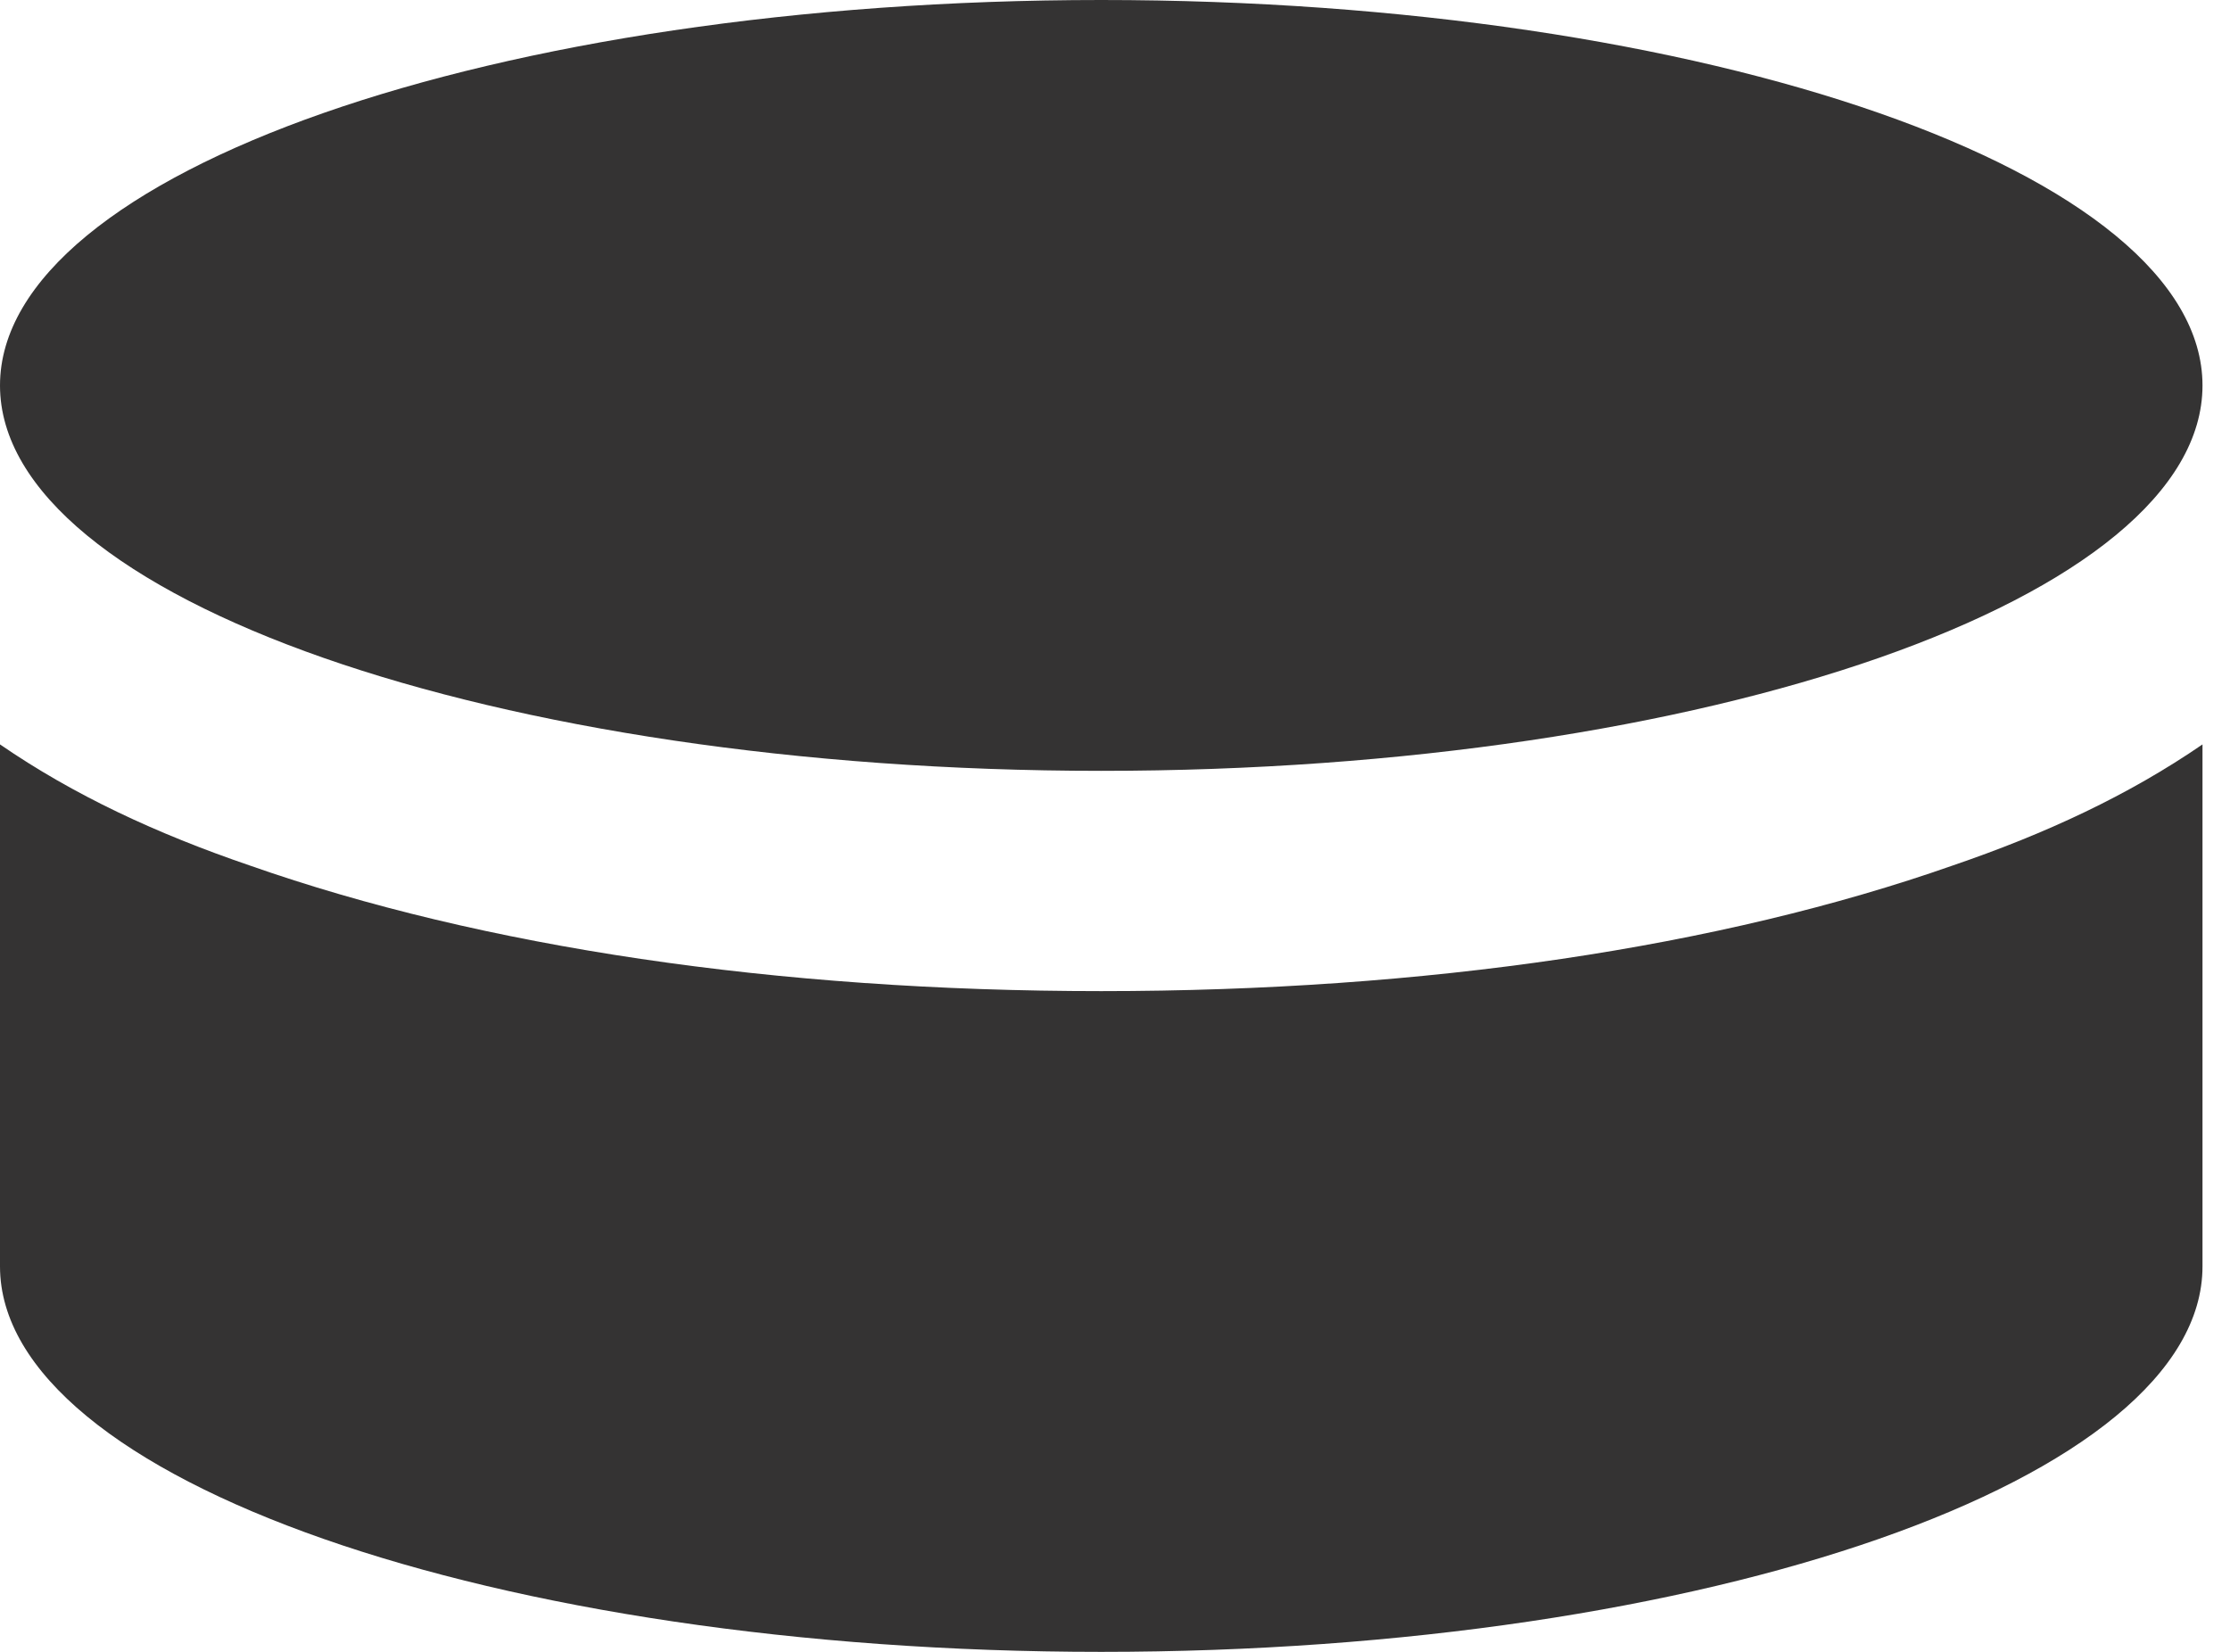 <svg width="27" height="20" viewBox="0 0 27 20" fill="none" xmlns="http://www.w3.org/2000/svg">
<path d="M13.333 0C6 0 0 2.093 0 4.667C0 7.24 6 9.333 13.333 9.333C20.667 9.333 26.667 7.24 26.667 4.667C26.667 2.093 20.667 0 13.333 0ZM0 9.013V15.333C0 17.907 6 20 13.333 20C20.667 20 26.667 17.907 26.667 15.333V9.013C25.773 9.627 24.773 10.093 23.64 10.48C20.827 11.467 17.267 12 13.333 12C9.4 12 5.84 11.467 3.027 10.48C1.893 10.093 0.893 9.627 0 9.013Z" fill="#343333"/>
</svg>
